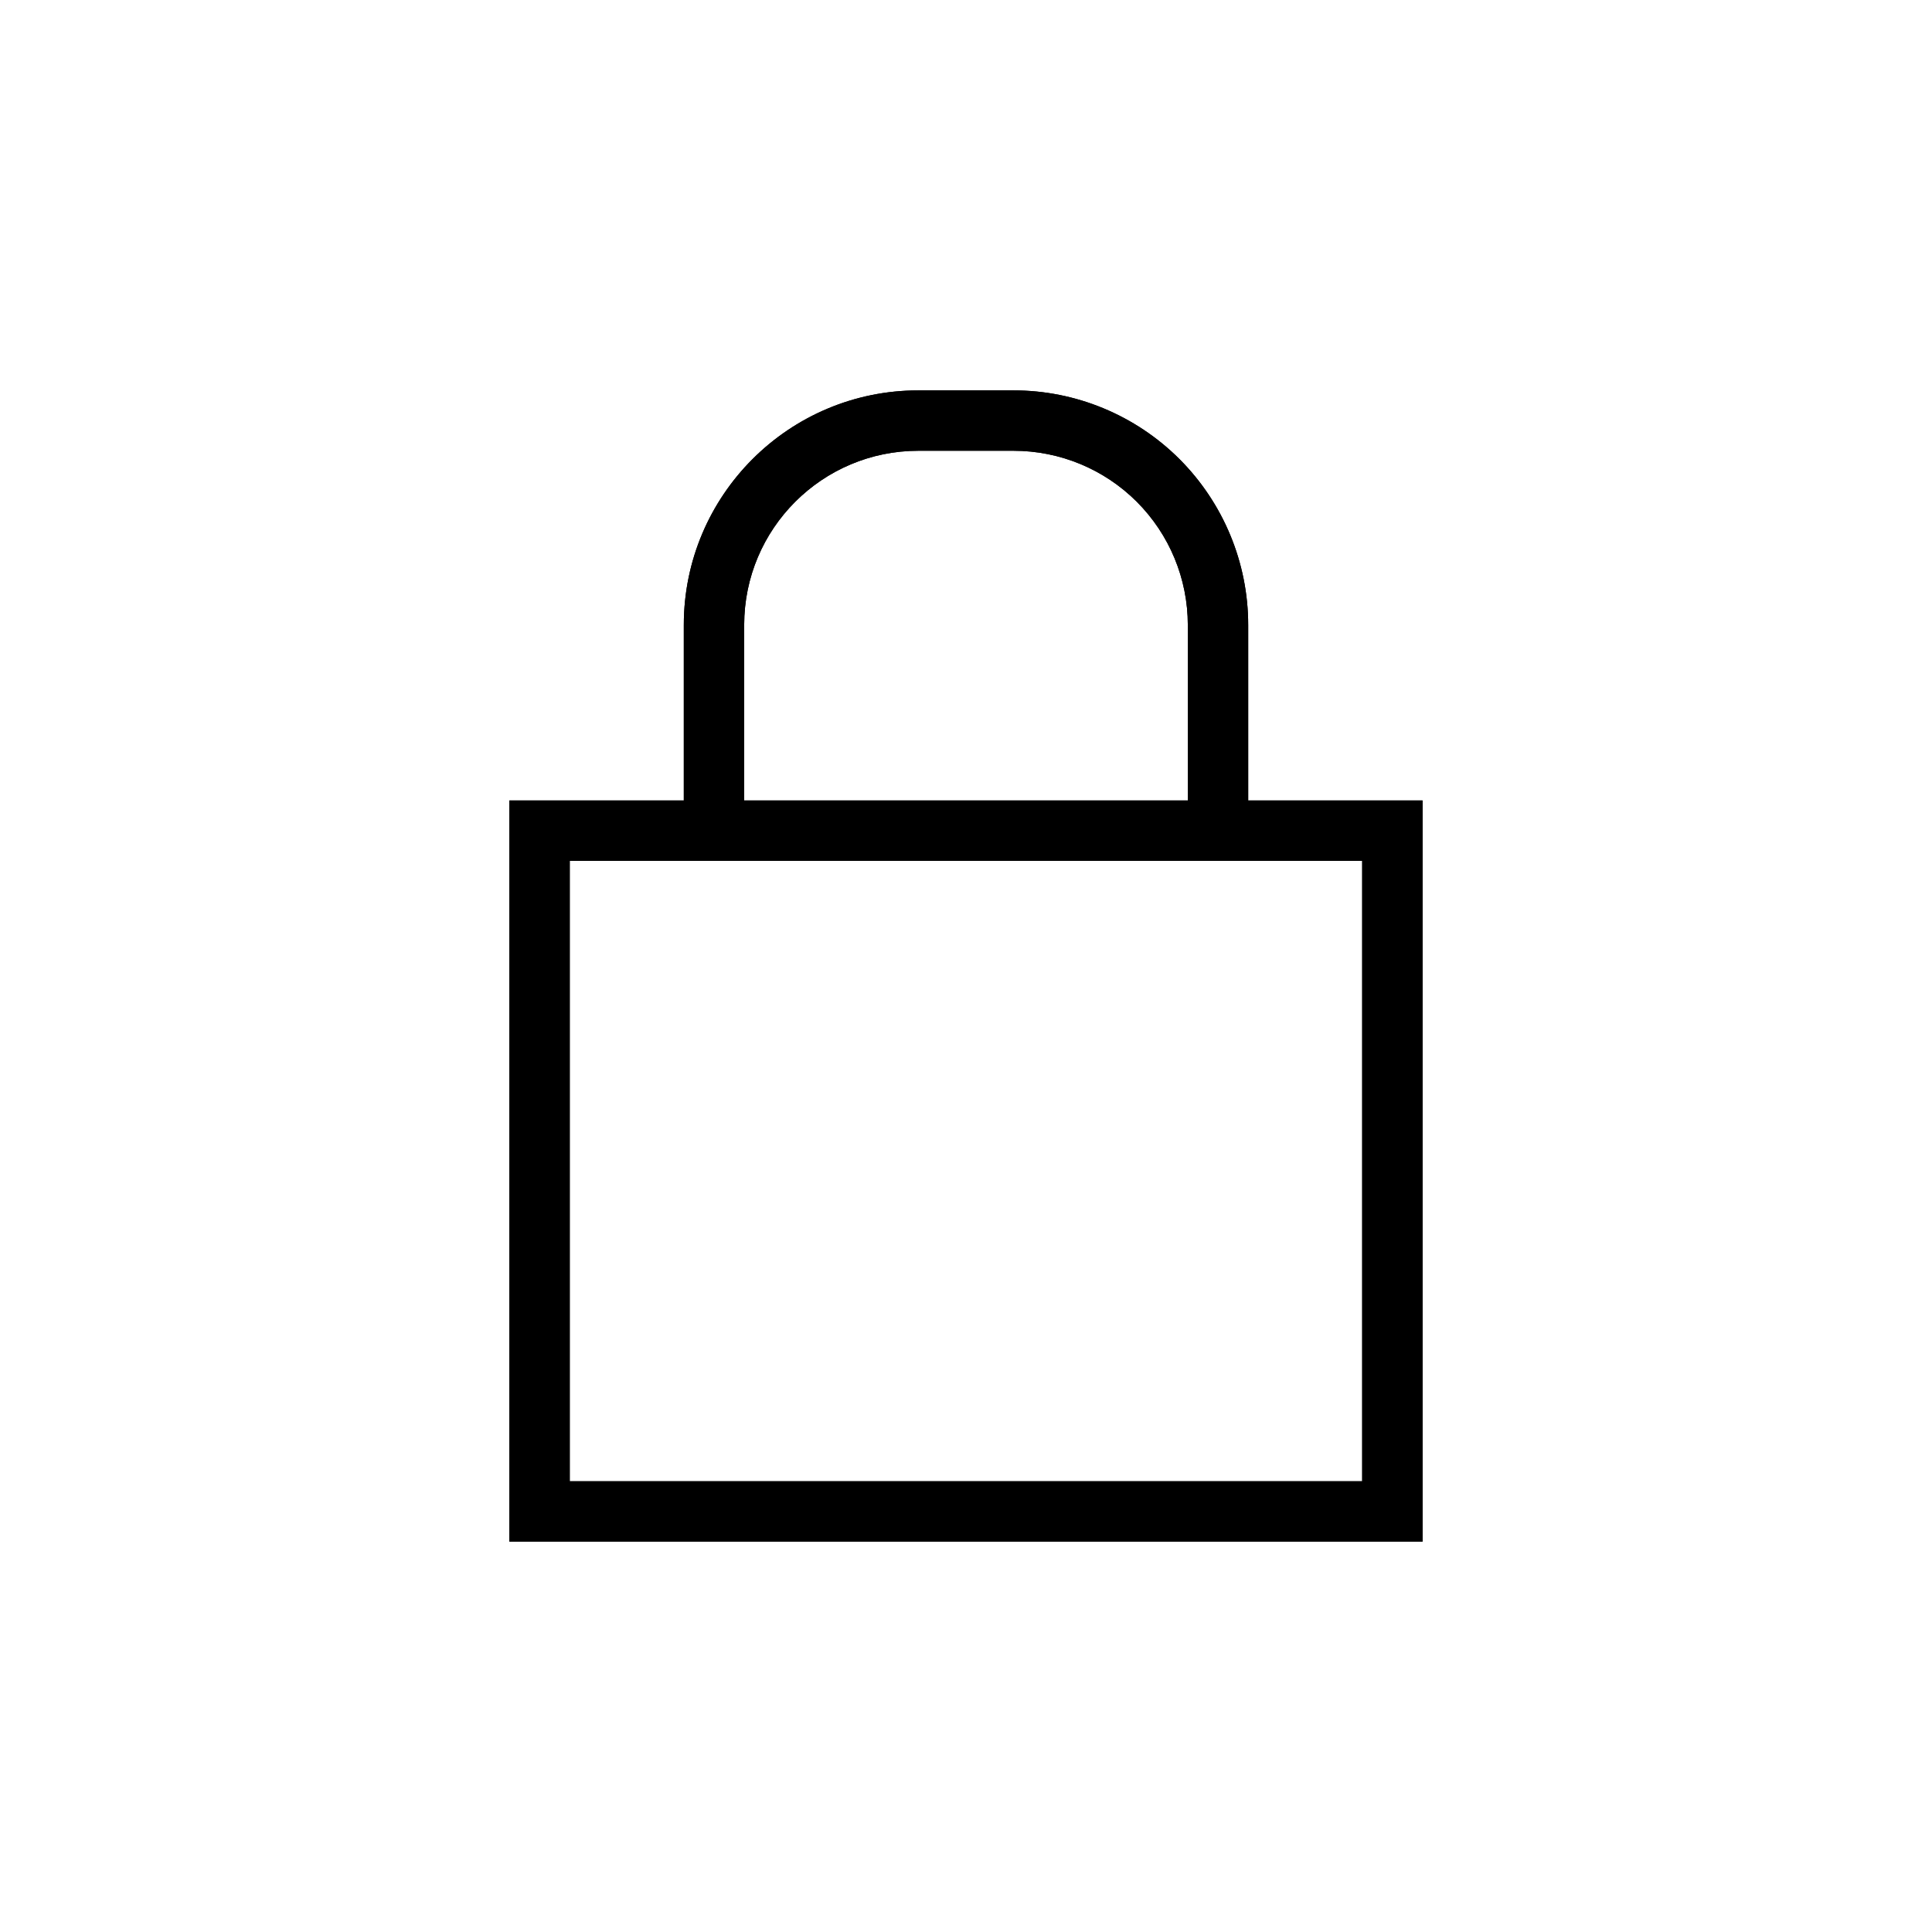 <svg xmlns="http://www.w3.org/2000/svg" width="32" height="32" viewBox="0 0 32 32">
  <g fill="none" fill-rule="evenodd">
    <path fill="#000" fill-rule="nonzero" d="M9.437,14.258 L9.437,24.534 L22.562,24.534 L22.562,14.258 L9.437,14.258 Z M23.562,13.258 L23.562,25.534 L8.437,25.534 L8.437,13.258 L23.562,13.258 Z M12.326,13.938 L11.326,13.938 L11.326,10.351 C11.326,8.206 13.066,6.466 15.211,6.466 L16.788,6.466 C17.819,6.466 18.807,6.876 19.536,7.604 C20.264,8.333 20.674,9.321 20.674,10.351 L20.674,13.938 L19.674,13.938 L19.674,10.351 C19.674,9.586 19.37,8.852 18.829,8.311 C18.288,7.77 17.554,7.466 16.788,7.466 L15.211,7.466 C13.618,7.466 12.326,8.758 12.326,10.351 L12.326,13.938 Z"/>
    <path fill="#000" fill-rule="nonzero" d="M9.437,14.258 L9.437,24.534 L22.562,24.534 L22.562,14.258 L9.437,14.258 Z M23.562,13.258 L23.562,25.534 L8.437,25.534 L8.437,13.258 L23.562,13.258 Z M12.326,13.938 L11.326,13.938 L11.326,10.351 C11.326,8.206 13.066,6.466 15.211,6.466 L16.788,6.466 C17.819,6.466 18.807,6.876 19.536,7.604 C20.264,8.333 20.674,9.321 20.674,10.351 L20.674,13.938 L19.674,13.938 L19.674,10.351 C19.674,9.586 19.37,8.852 18.829,8.311 C18.288,7.77 17.554,7.466 16.788,7.466 L15.211,7.466 C13.618,7.466 12.326,8.758 12.326,10.351 L12.326,13.938 Z"/>
  </g>
</svg>
